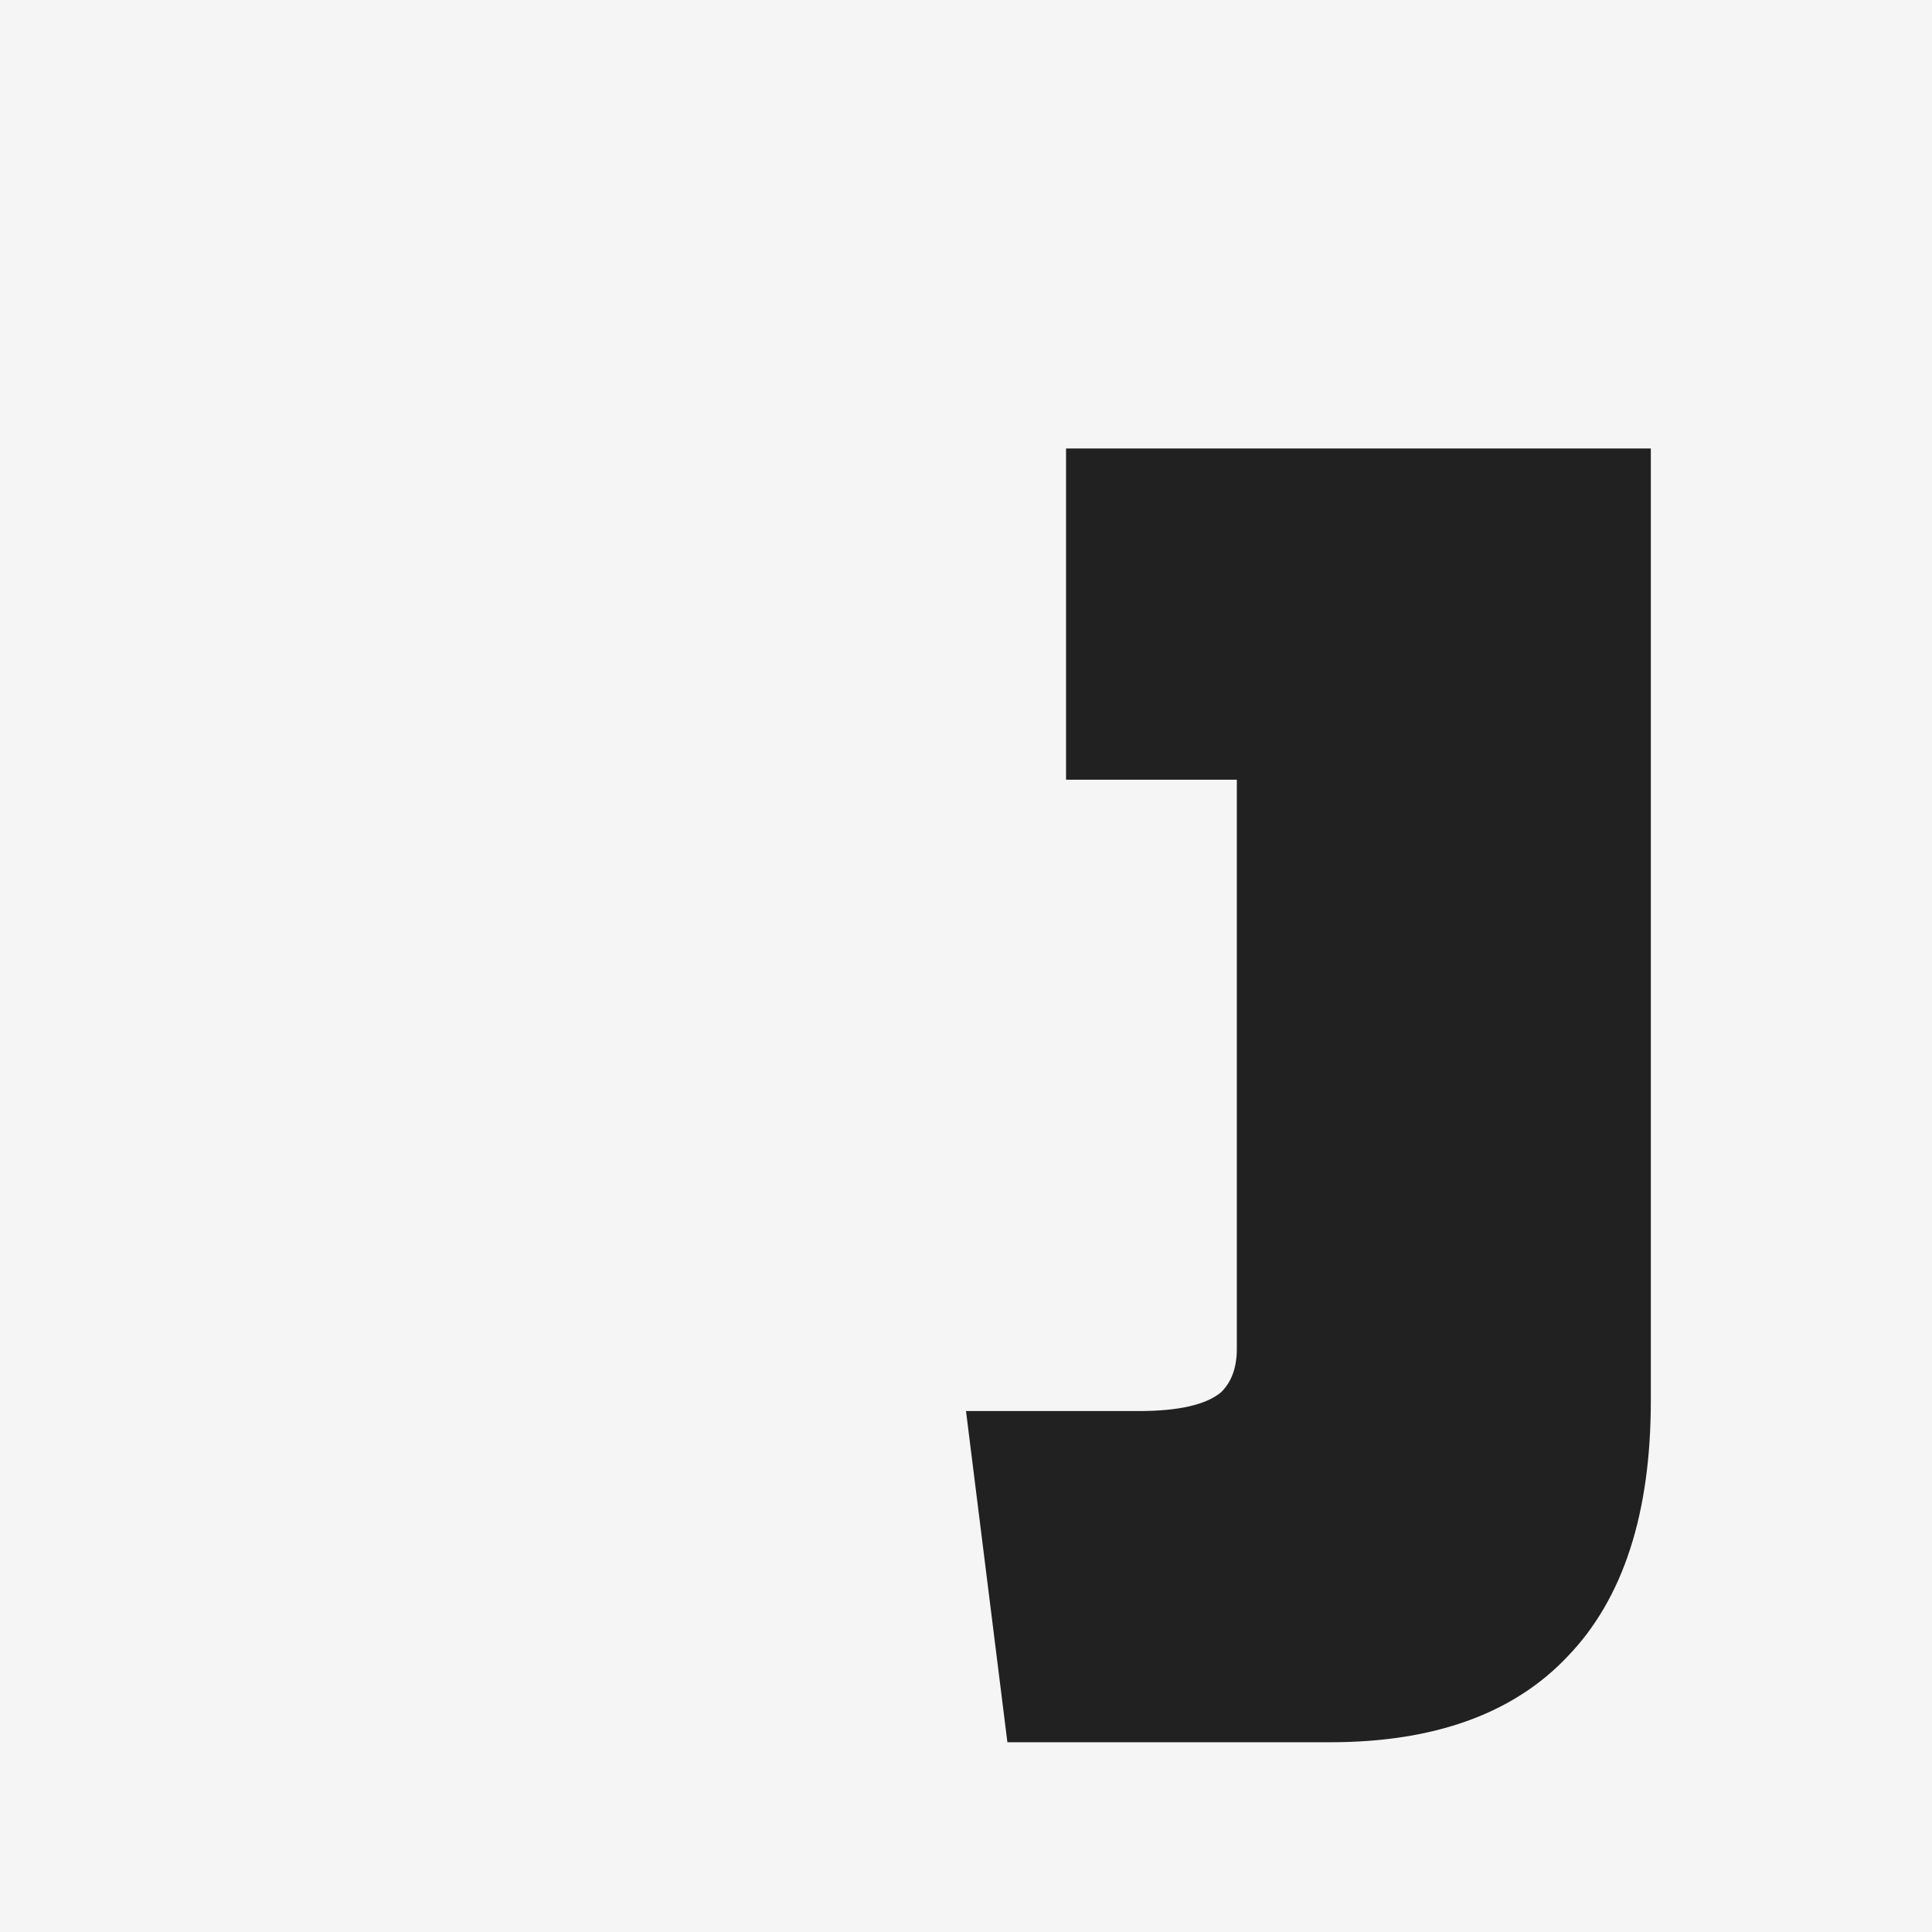<svg width="64" height="64" viewBox="0 0 112 112" fill="none" xmlns="http://www.w3.org/2000/svg">
<rect width="112" height="112" fill="#F5F5F5"/>
<path d="M77.1 101H58.4L56 81.8H66C68.333 81.8 69.933 81.433 70.8 80.7C71.4 80.1 71.7 79.267 71.7 78.2V45.2H61.8V26H95.7V81.2C95.7 87.733 94.1 92.667 90.9 96C87.767 99.333 83.167 101 77.1 101Z" fill="#212121"/>
</svg>
